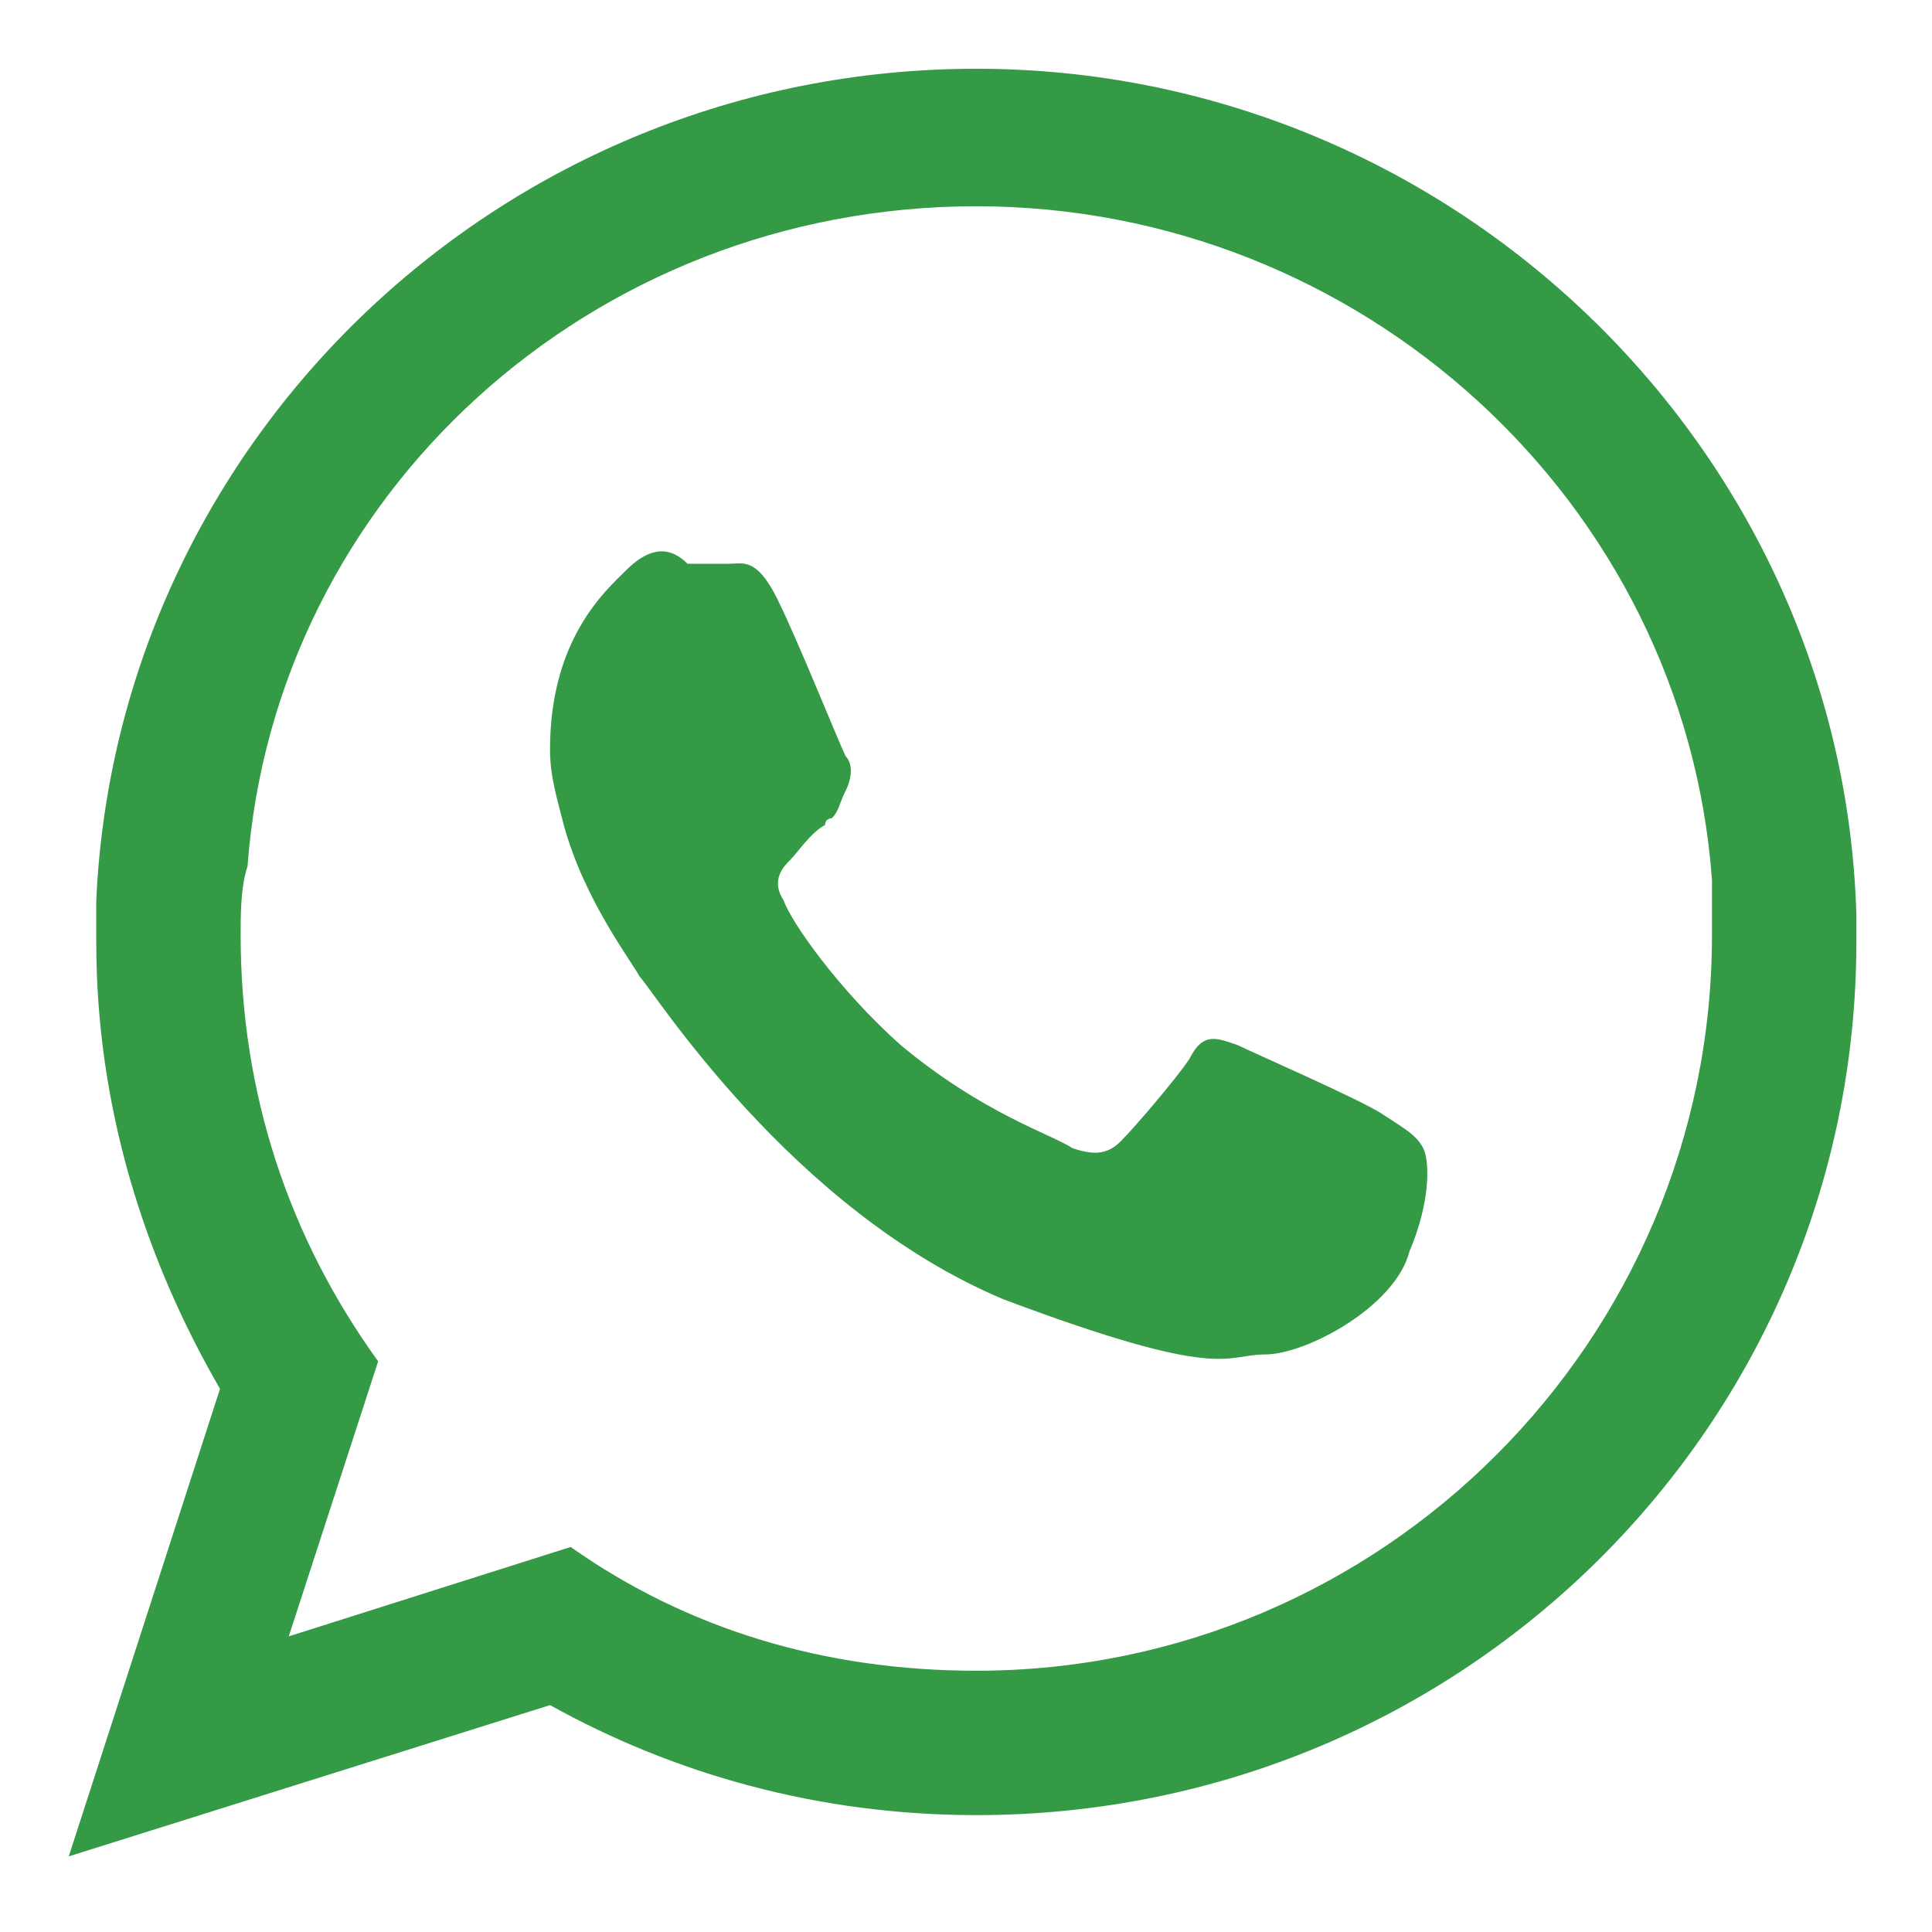 <svg version="1.1" id="Layer_1" xmlns="http://www.w3.org/2000/svg" xmlns:xlink="http://www.w3.org/1999/xlink" x="0px" y="0px" viewBox="0 0 28.1 28.1" enable-background="new 0 0 28.1 28.1" xml:space="preserve">
<g id="XMLID_2331_">
	<g id="XMLID_2332_">
		<path id="XMLID_2334_" fill-rule="evenodd" clip-rule="evenodd" fill="#349A46" d="M27,13.3C26.8,6.5,21.1,1,14.2,1
			C7.3,1,1.7,6.4,1.4,13.1c0,0.2,0,0.4,0,0.6c0,2.4,0.7,4.6,1.8,6.5L1,27L8,24.8c1.8,1,3.9,1.6,6.2,1.6c7.1,0,12.8-5.7,12.8-12.7
			C27,13.6,27,13.5,27,13.3z M14.2,24.3c-2.2,0-4.2-0.6-5.9-1.8l-4.1,1.3l1.3-4c-1.3-1.8-2-3.9-2-6.2c0-0.3,0-0.7,0.1-1
			C4,7.2,8.6,3,14.2,3c5.6,0,10.3,4.3,10.7,9.8c0,0.3,0,0.6,0,0.8C24.9,19.5,20.1,24.3,14.2,24.3z"></path>
		<path id="XMLID_2333_" fill-rule="evenodd" clip-rule="evenodd" fill="#349A46" d="M20.1,16.2c-0.3-0.2-1.9-0.9-2.1-1
			c-0.3-0.1-0.5-0.2-0.7,0.2c-0.2,0.3-0.8,1-1,1.2c-0.2,0.2-0.4,0.2-0.7,0.1c-0.3-0.2-1.3-0.5-2.5-1.5c-0.9-0.8-1.6-1.8-1.7-2.1
			c-0.2-0.3,0-0.5,0.1-0.6c0.1-0.1,0.3-0.4,0.5-0.5c0-0.1,0.1-0.1,0.1-0.1c0.1-0.1,0.1-0.2,0.2-0.4c0.1-0.2,0.1-0.4,0-0.5
			c-0.1-0.2-0.7-1.7-1-2.3c-0.3-0.6-0.5-0.5-0.7-0.5c-0.2,0-0.4,0-0.6,0C9.7,7.9,9.4,8,9.1,8.3C8.8,8.6,8,9.3,8,10.9
			c0,0.4,0.1,0.7,0.2,1.1c0.3,1.1,1,2,1.1,2.2c0.2,0.2,2.2,3.4,5.3,4.7c3.2,1.2,3.2,0.8,3.8,0.8c0.6,0,1.9-0.7,2.1-1.5
			c0.3-0.7,0.3-1.3,0.2-1.5C20.6,16.5,20.4,16.4,20.1,16.2z"></path>
	</g>
</g>
</svg>